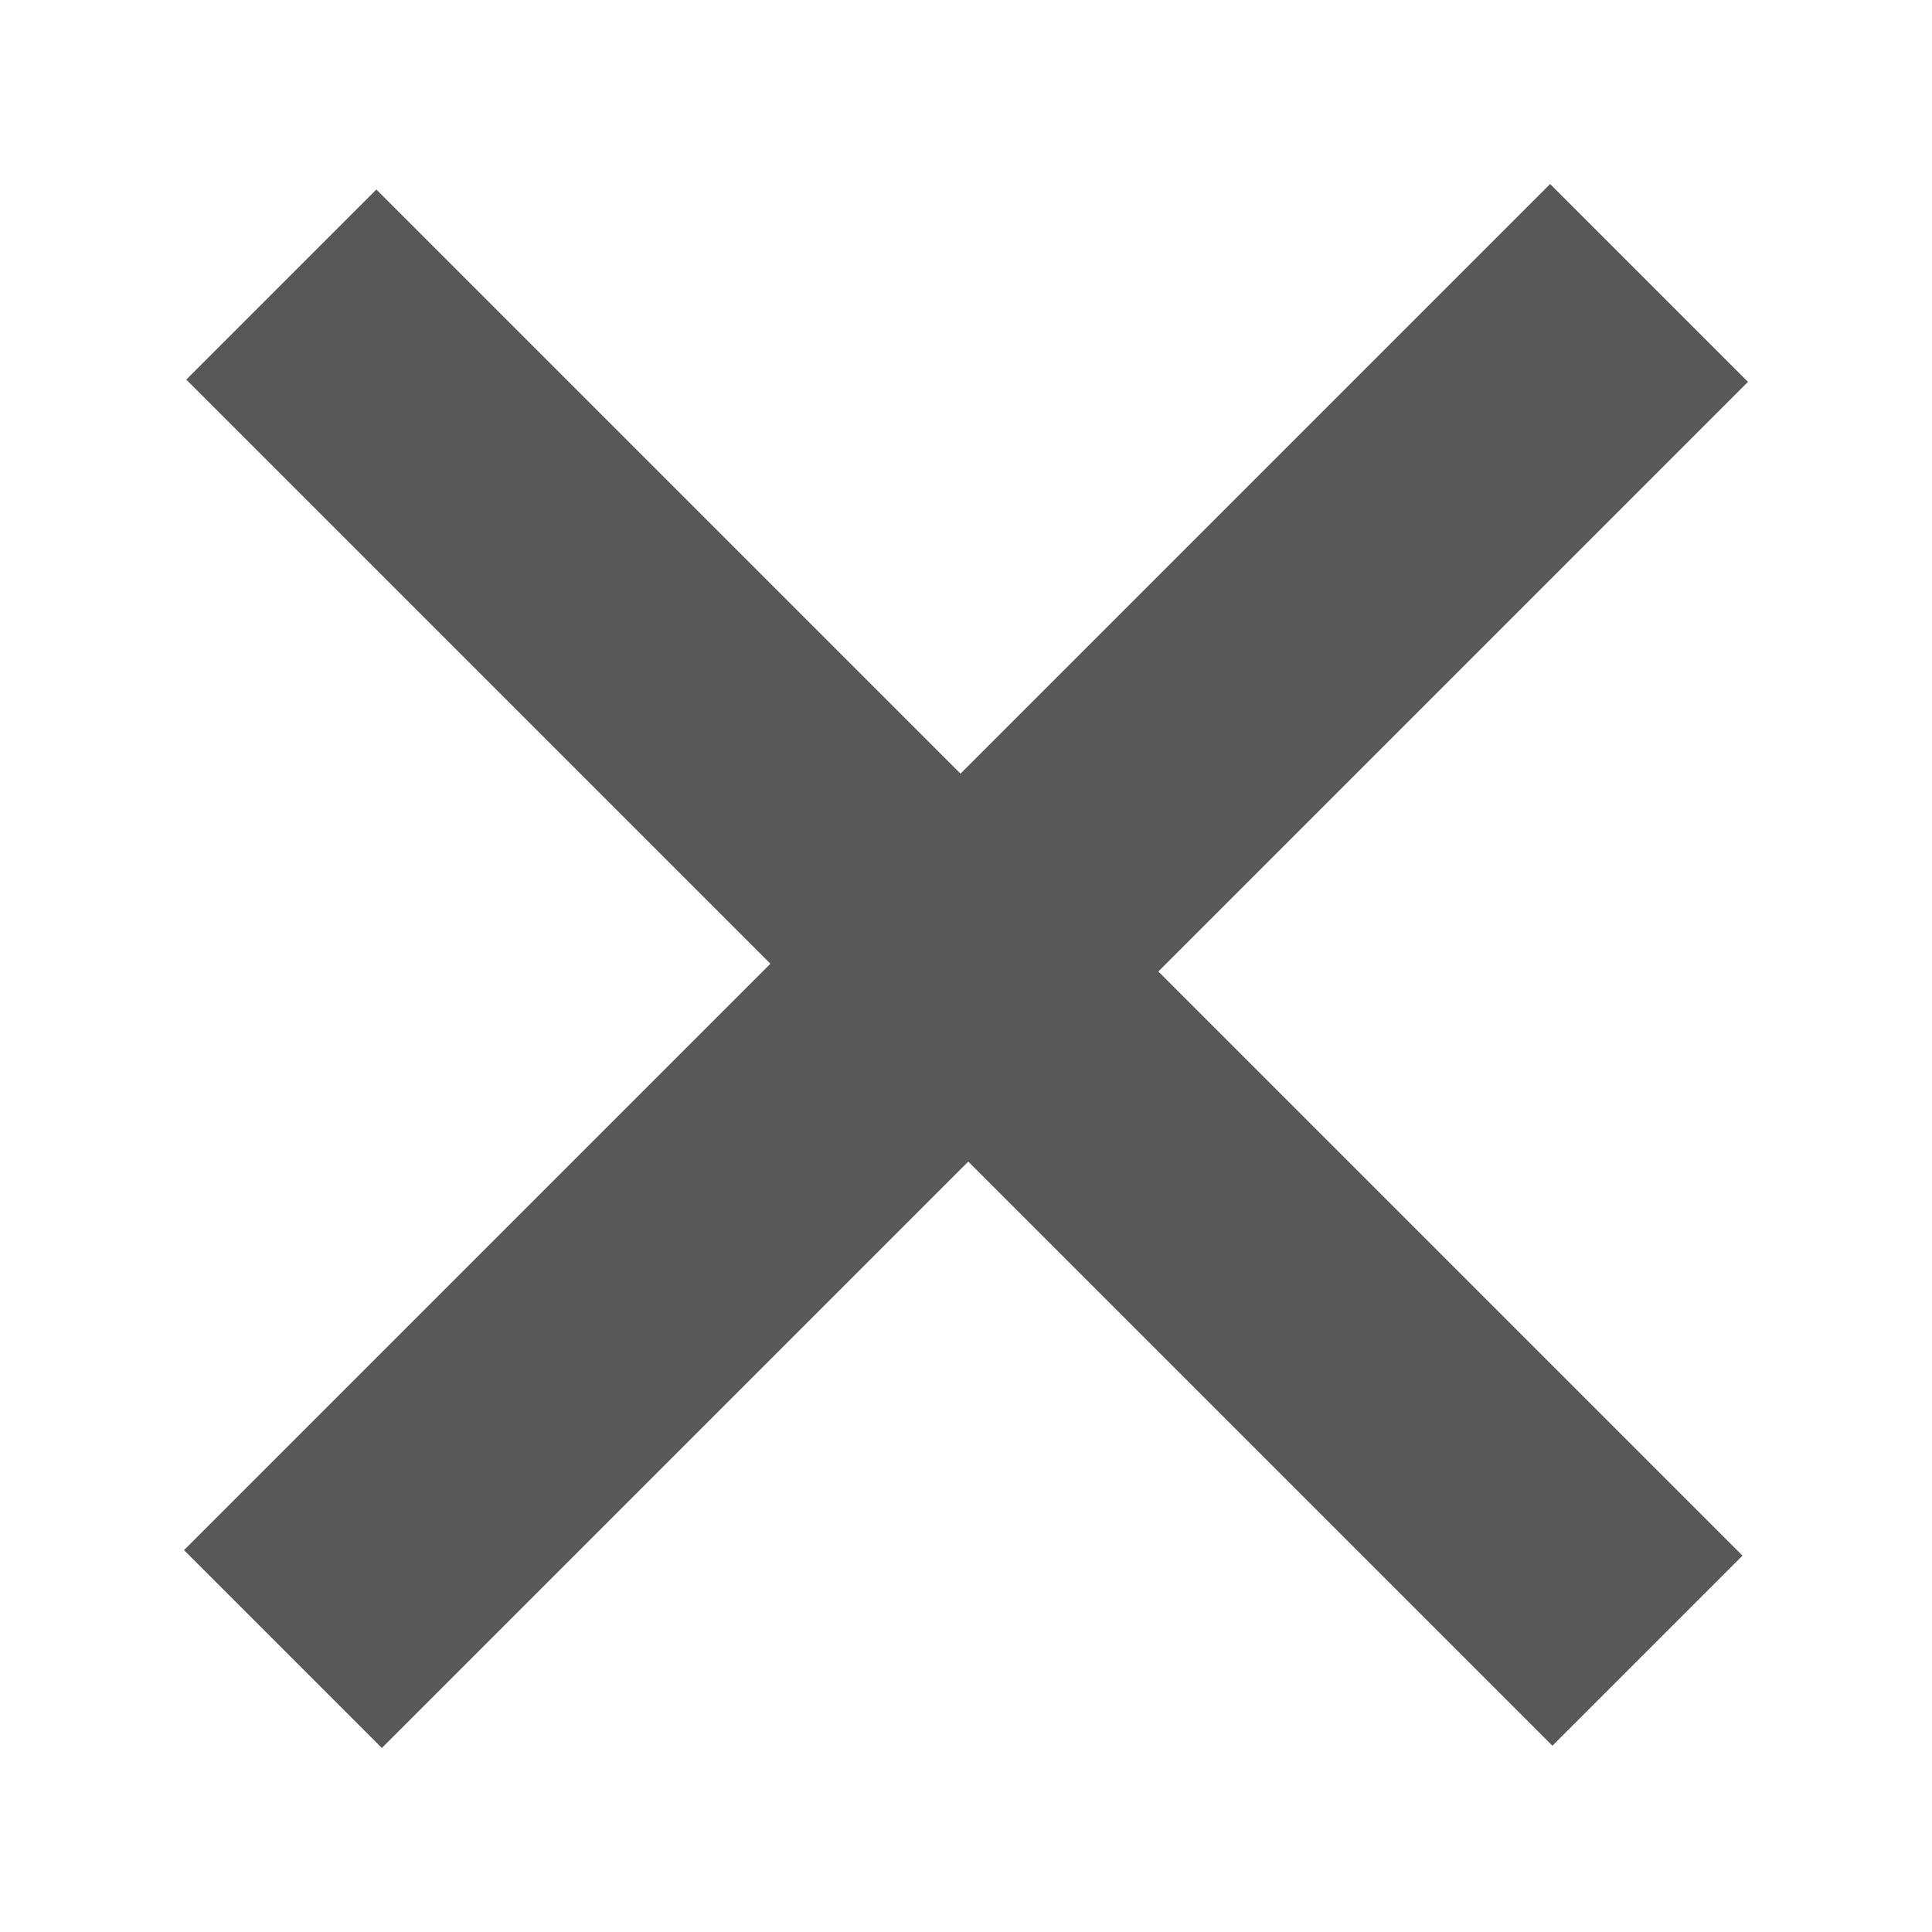 <?xml version="1.0" encoding="UTF-8"?>
<svg width="50px" height="50px" viewBox="0 0 50 50" version="1.1" xmlns="http://www.w3.org/2000/svg" xmlns:xlink="http://www.w3.org/1999/xlink">
    <title>icons/general/close</title>
    <g id="Icons" stroke="none" stroke-width="1" fill="none" fill-rule="evenodd">
        <g id="icons/general/close" fill="#585858">
            <polygon id="+" transform="translate(25, 25) rotate(45) translate(-25, -25) " points="28.621 50 28.621 28.538 50 28.538 50 21.58 28.621 21.58 28.621 0 21.379 0 21.379 21.58 0 21.58 0 28.538 21.379 28.538 21.379 50"></polygon>
        </g>
    </g>
</svg>